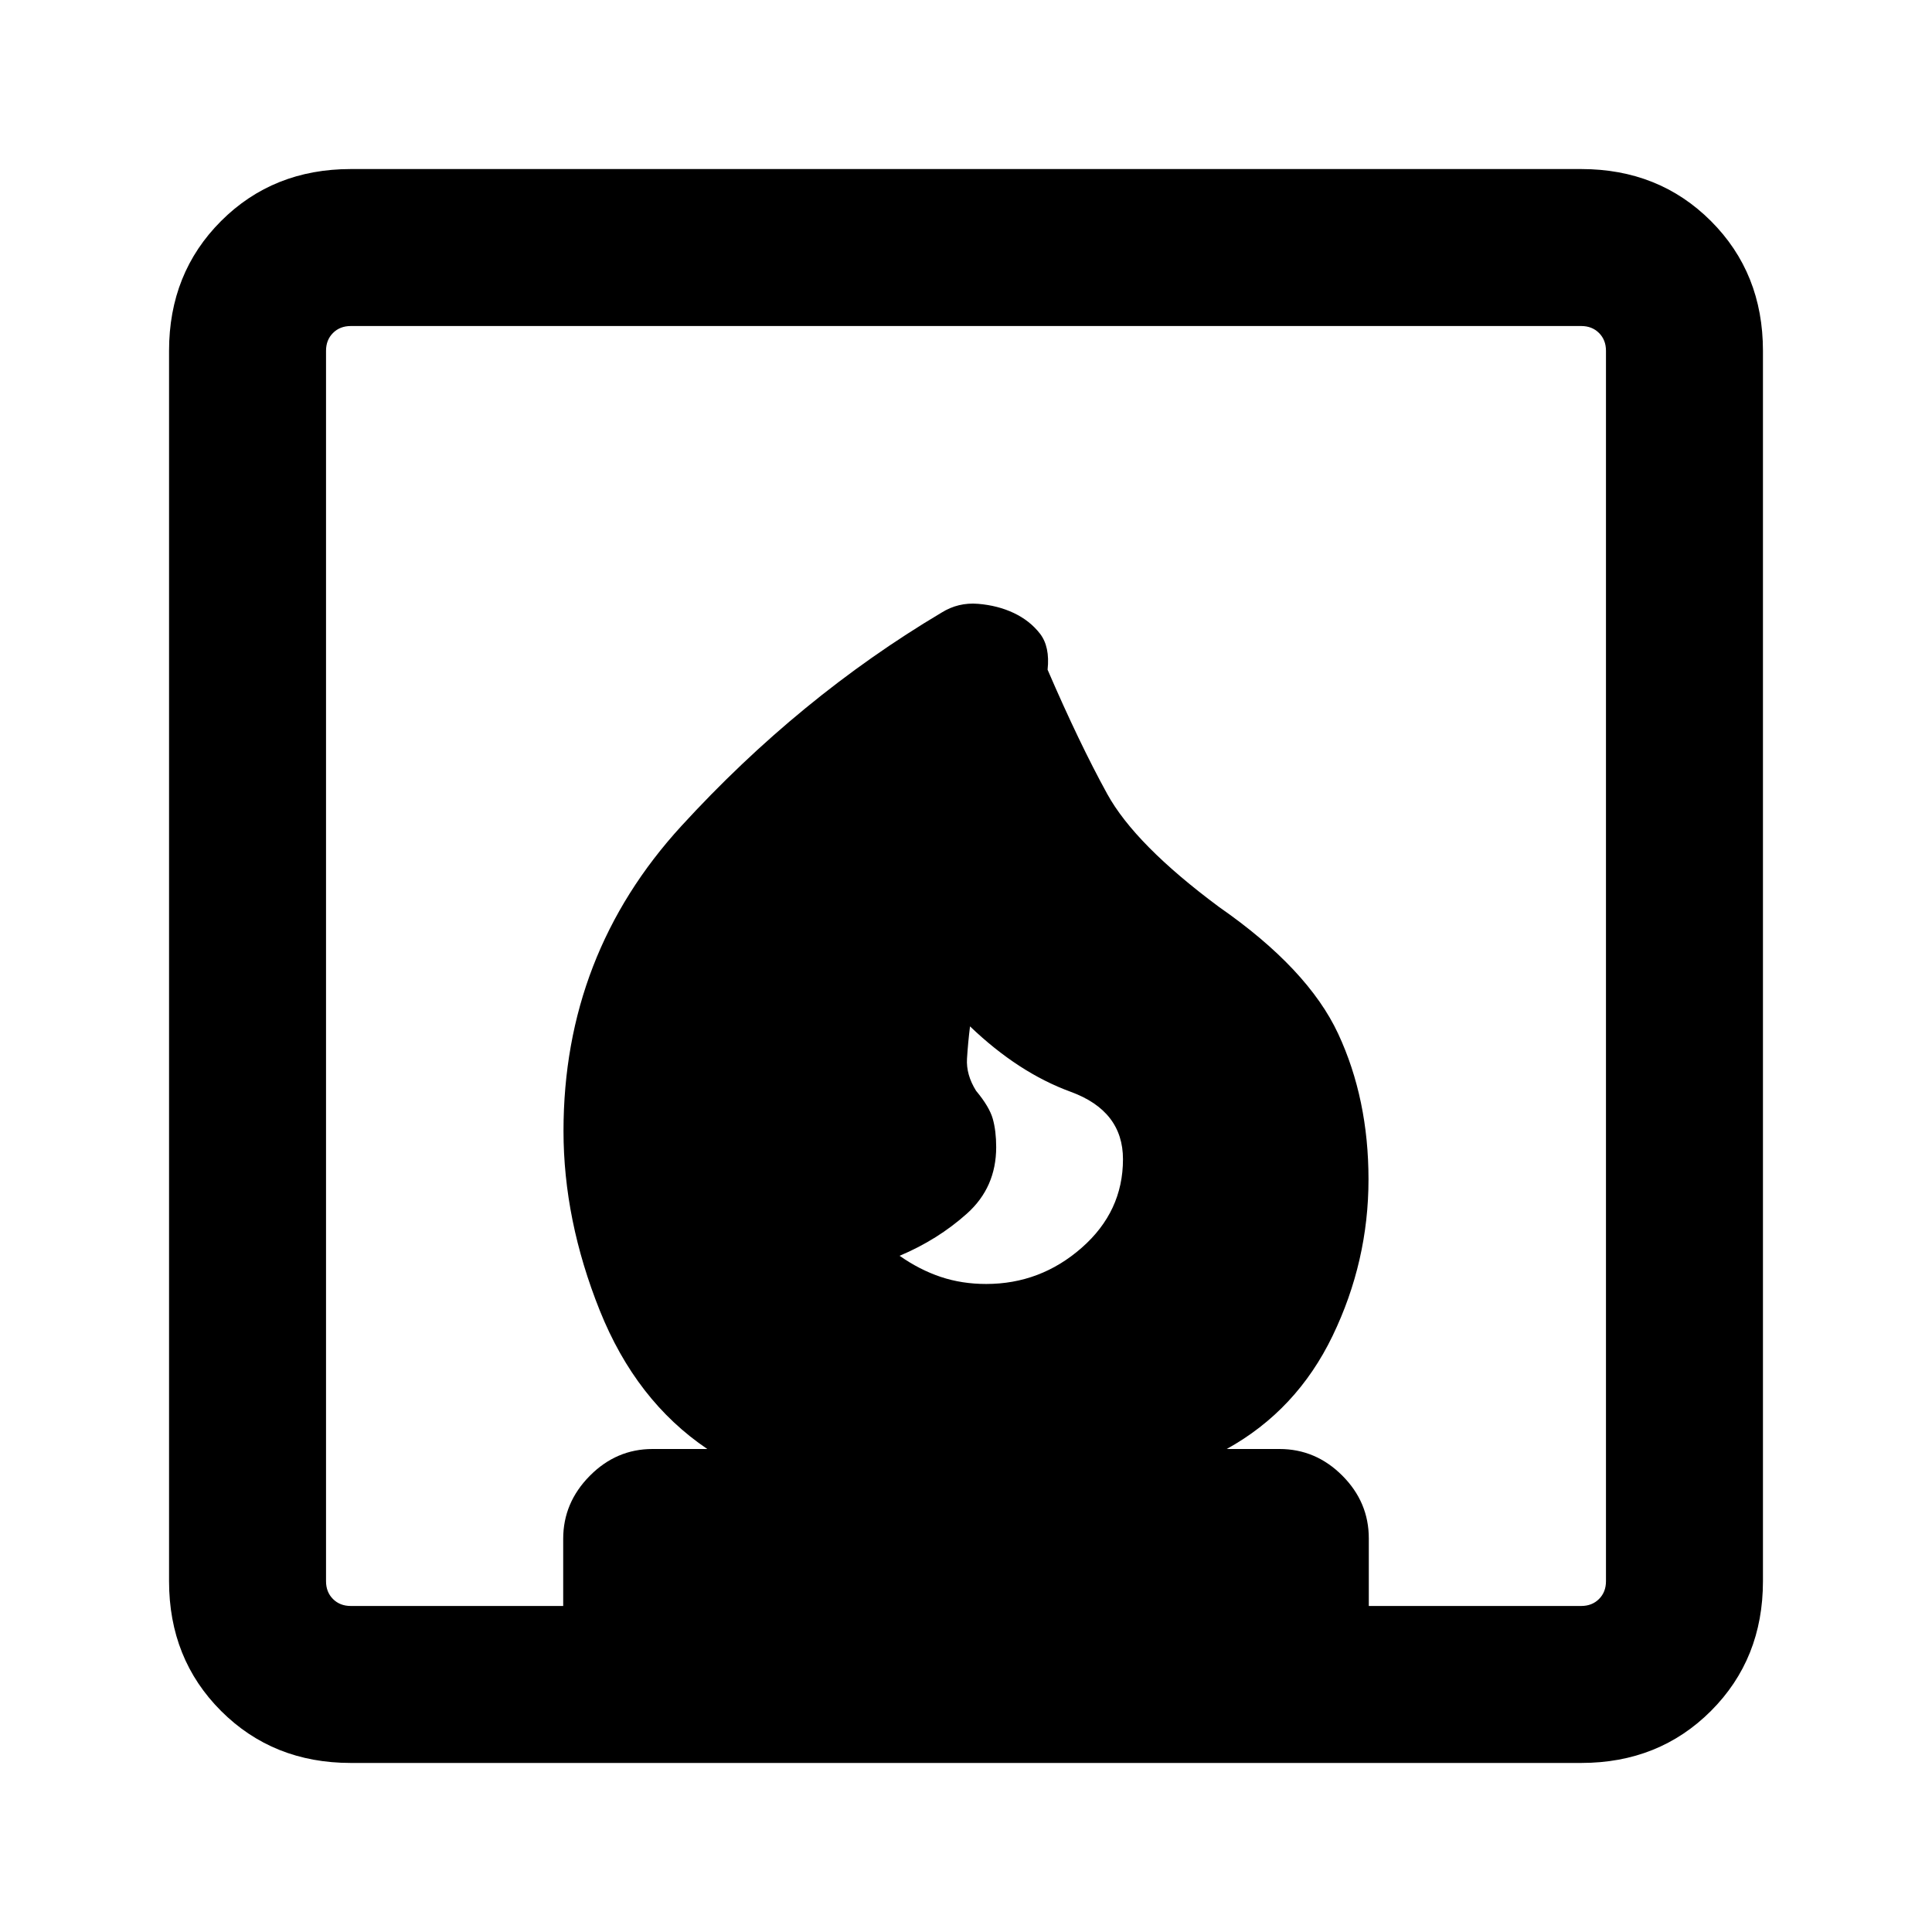 <svg xmlns="http://www.w3.org/2000/svg" height="20" viewBox="0 -960 960 960" width="20"><path d="M447-336q10 7 20.5 10.5T490-322q27 0 47.5-18t20.5-44q0-24-26-33.5T482-450q-1 8-1.5 16t4.5 16q6.64 7.96 8.32 13.98Q495-398 495-390q0 20-14.5 33T447-336ZM84-174.31v-611.38q0-38.62 25.84-64.47Q135.69-876 174.31-876h611.38q38.62 0 64.47 25.84Q876-824.31 876-785.69v611.38q0 38.62-25.84 64.47Q824.31-84 785.69-84H174.31q-38.62 0-64.47-25.84Q84-135.69 84-174.31ZM174.31-162h105.54v-33.4q0-17.91 13.19-31.25Q306.24-240 324.23-240h27.23Q316-263.92 298-308.88q-18-44.96-18-89.12 0-87.61 58.58-151.57 58.57-63.97 129.28-106.03 8.29-5.17 18.14-4.36 9.85.81 17.79 4.58 7.95 3.78 12.96 10.23 5.02 6.46 3.79 17.92 15.77 36.54 29.65 61.77 13.89 25.23 55.58 56.16 44.15 30.69 59.19 63.03Q680-413.92 680-374q0 40.8-17.85 77.79-17.84 36.98-52.61 56.21h26.23q17.99 0 31.19 13.2 13.19 13.19 13.19 31.19V-162h105.54q5.39 0 8.85-3.46t3.46-8.85v-611.38q0-5.39-3.46-8.85t-8.85-3.46H174.31q-5.39 0-8.85 3.46t-3.46 8.85v611.38q0 5.39 3.46 8.85t8.85 3.46Z"/></svg>